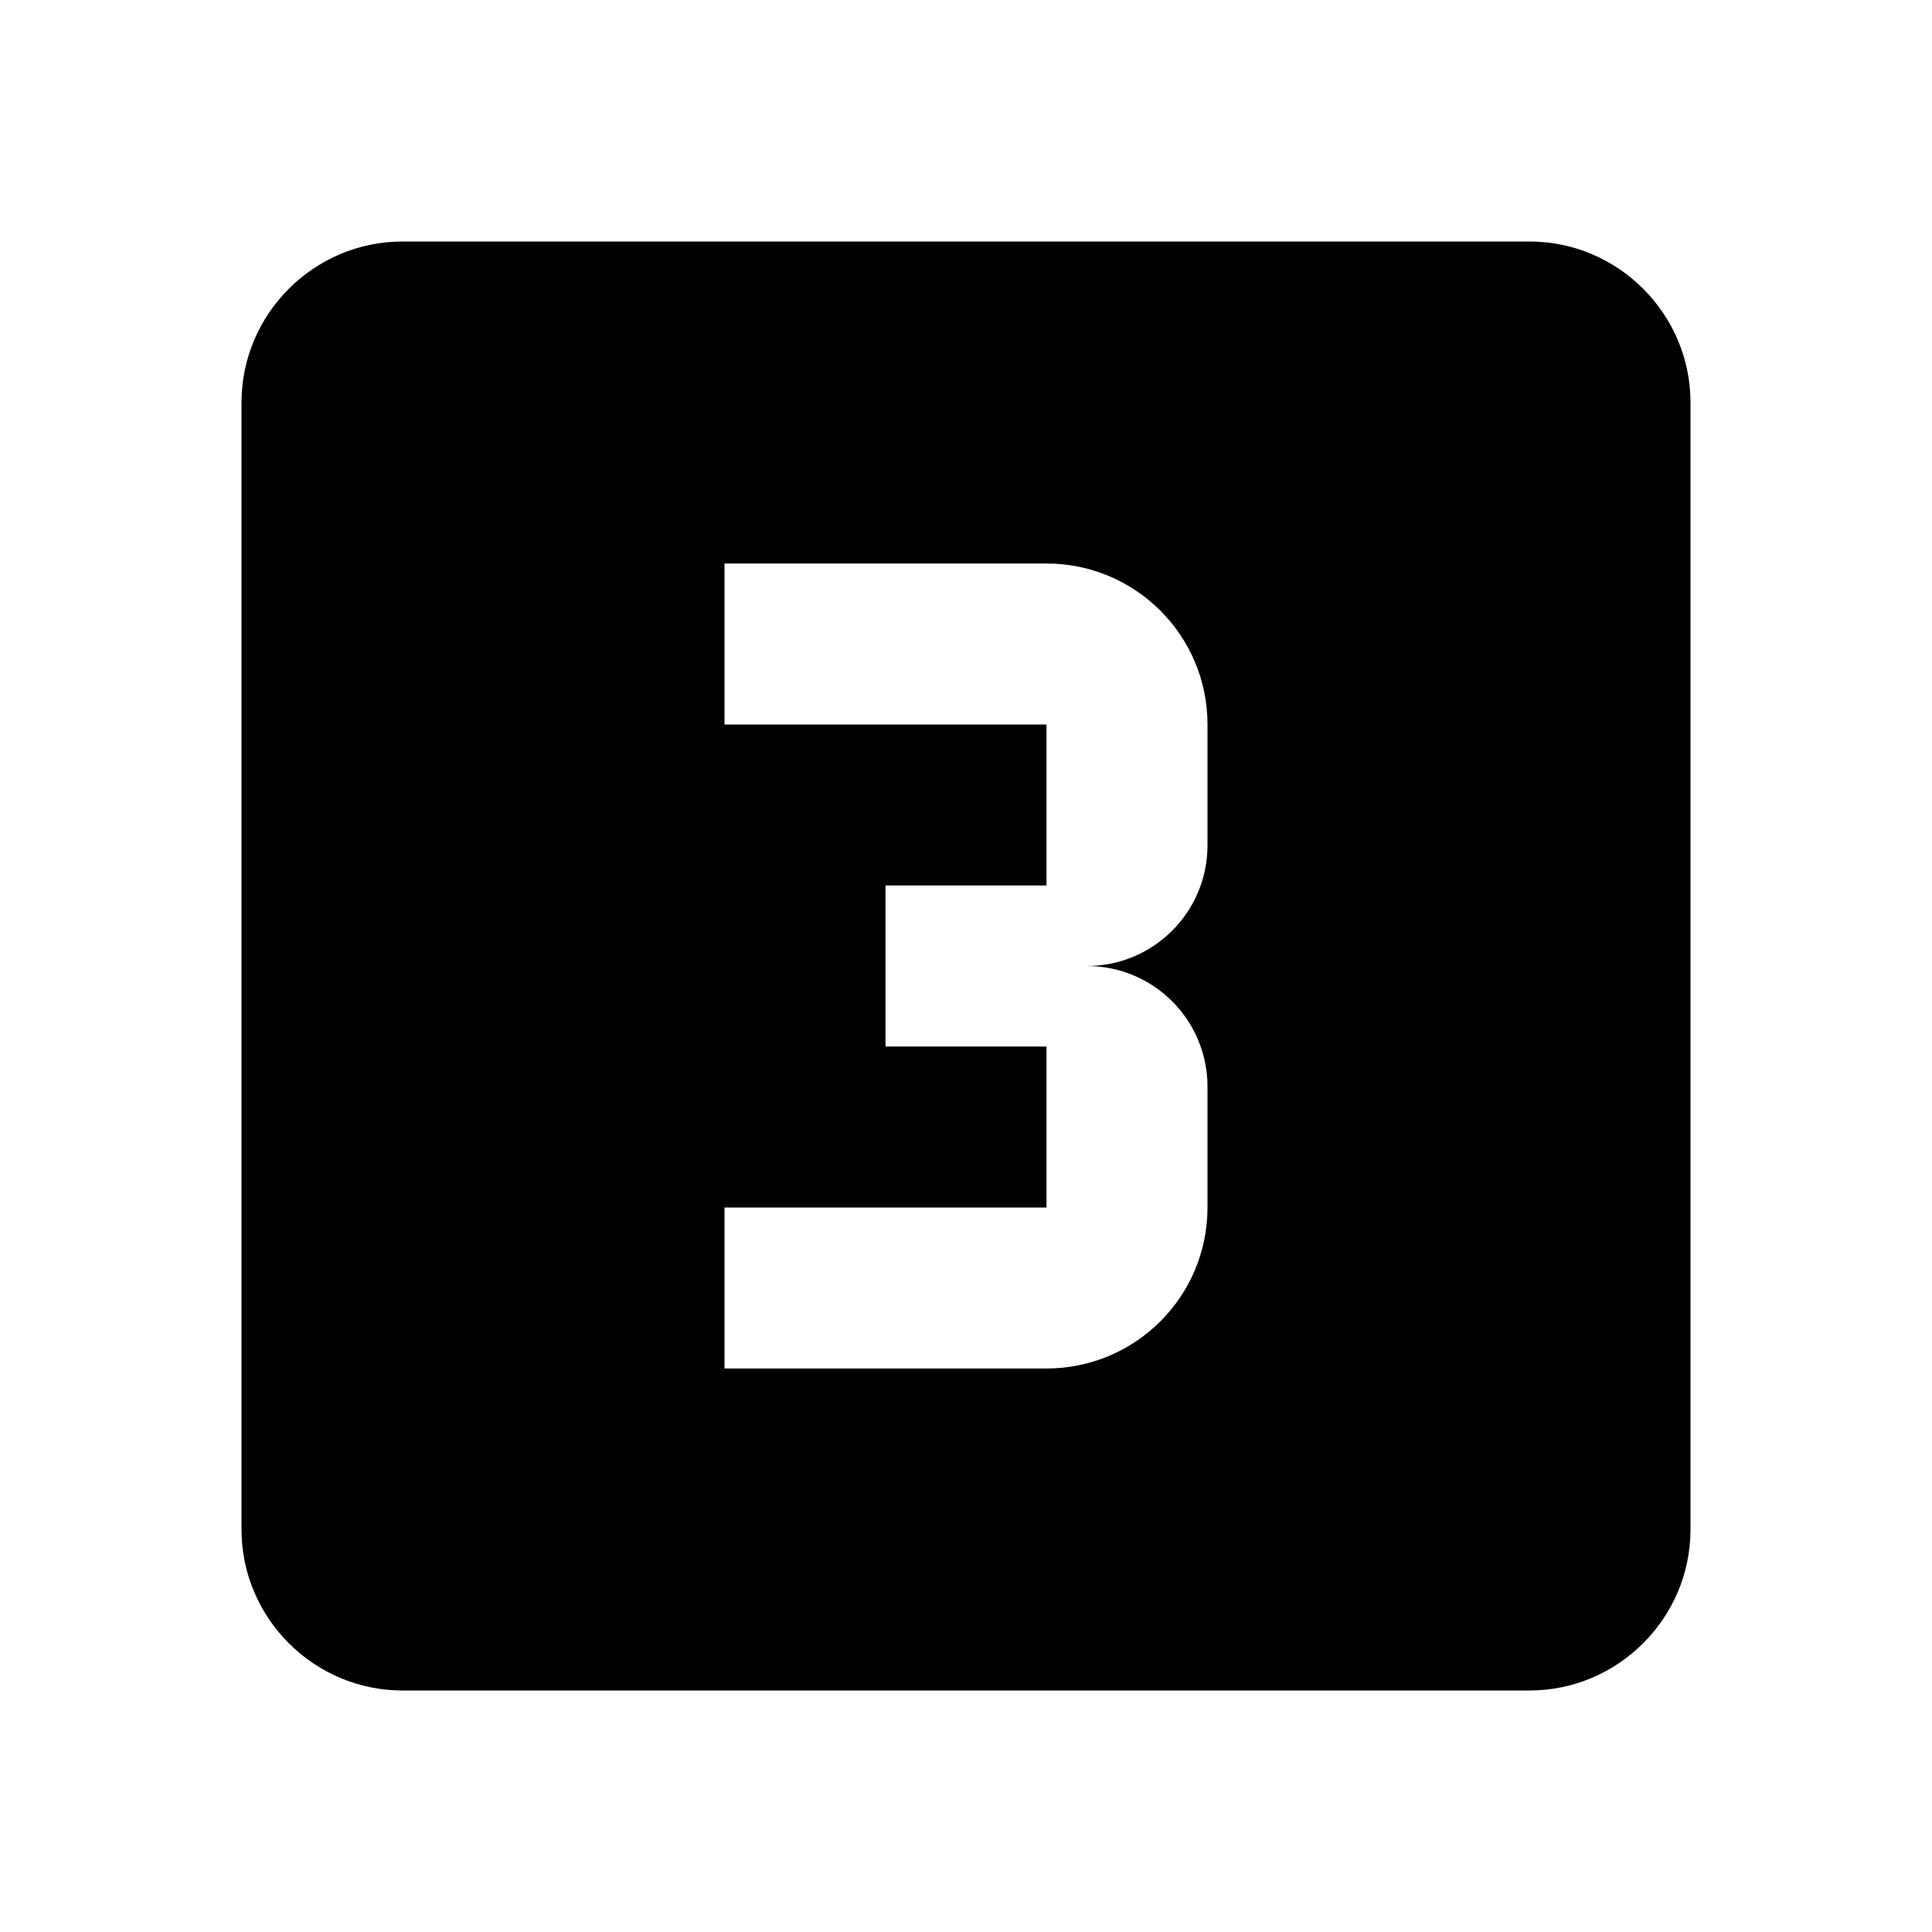 <svg width="24" height="24" viewBox="0 0 24 24" xmlns="http://www.w3.org/2000/svg" fill='currentColor'><path d="M19 3H5C3.9 3 3 3.9 3 5V19C3 20.1 3.9 21 5 21H19C20.1 21 21 20.1 21 19V5C21 3.9 20.1 3 19 3ZM15 10.5C15 11.33 14.33 12 13.5 12C14.33 12 15 12.67 15 13.5V15C15 16.11 14.1 17 13 17H9V15H13V13H11V11H13V9H9V7H13C14.1 7 15 7.89 15 9V10.5Z"/></svg>
